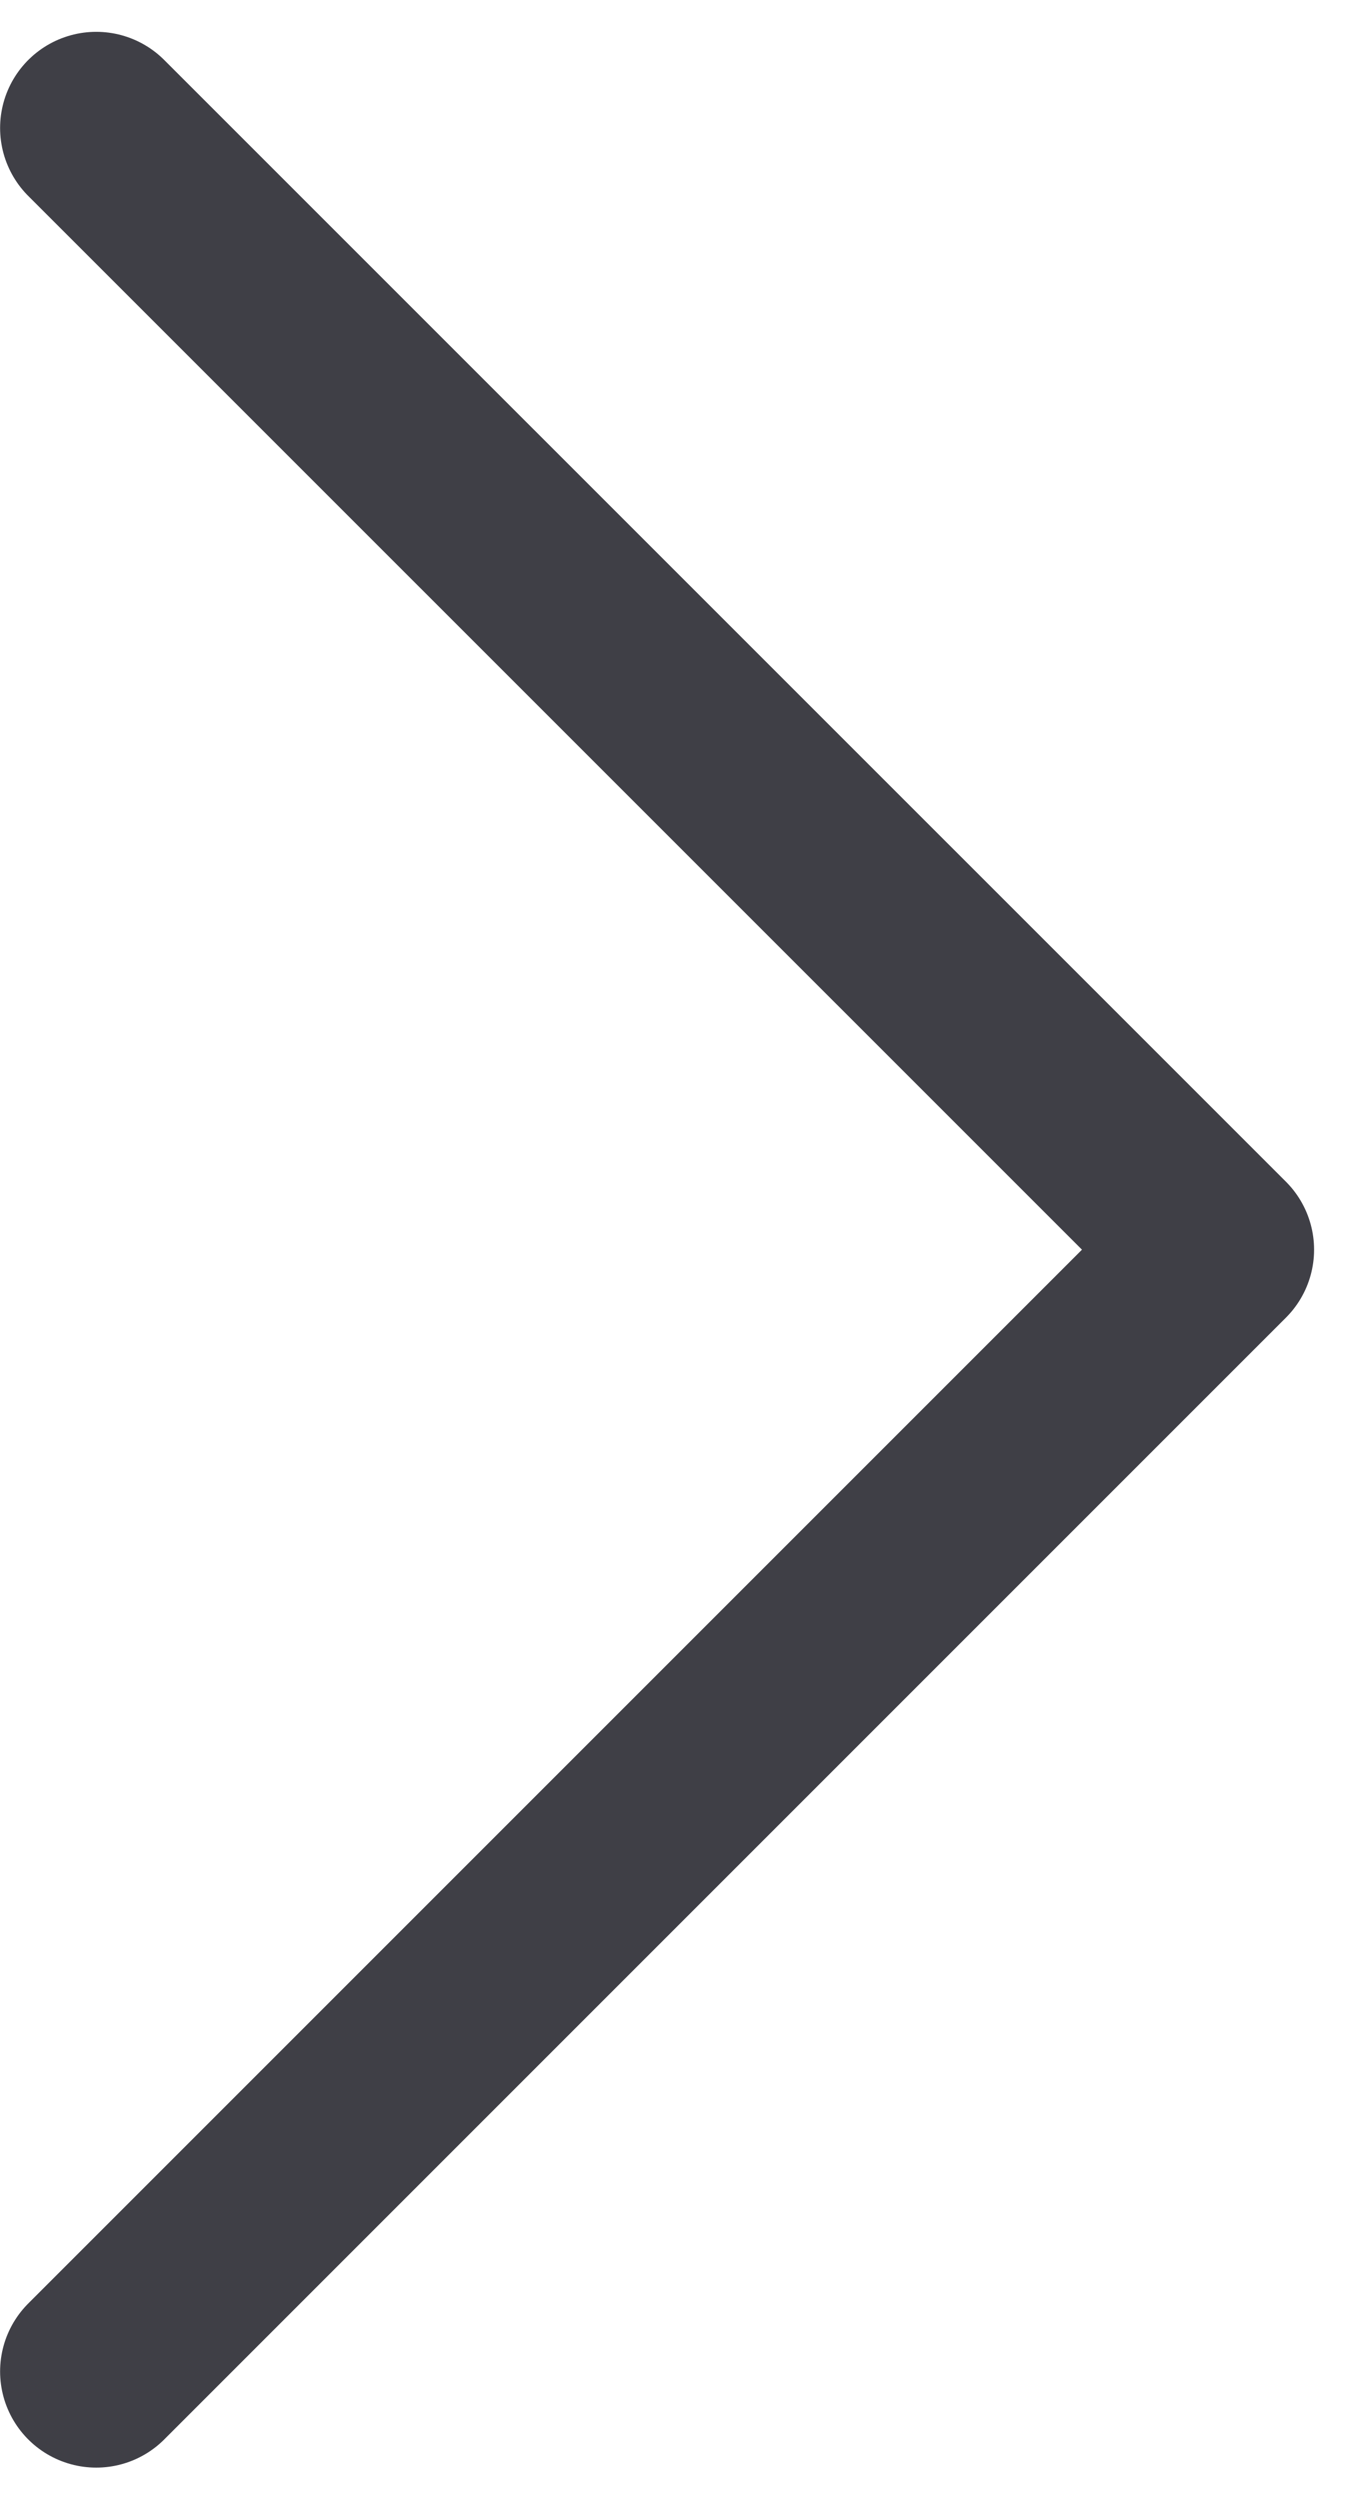 <svg width="14" height="26" viewBox="0 0 14 26" fill="none" xmlns="http://www.w3.org/2000/svg">
<path d="M1.001 1.331L12.668 12.997L1.001 24.664" stroke="#3F3F46" stroke-width="2" stroke-linecap="round" stroke-linejoin="round"/>
</svg>
